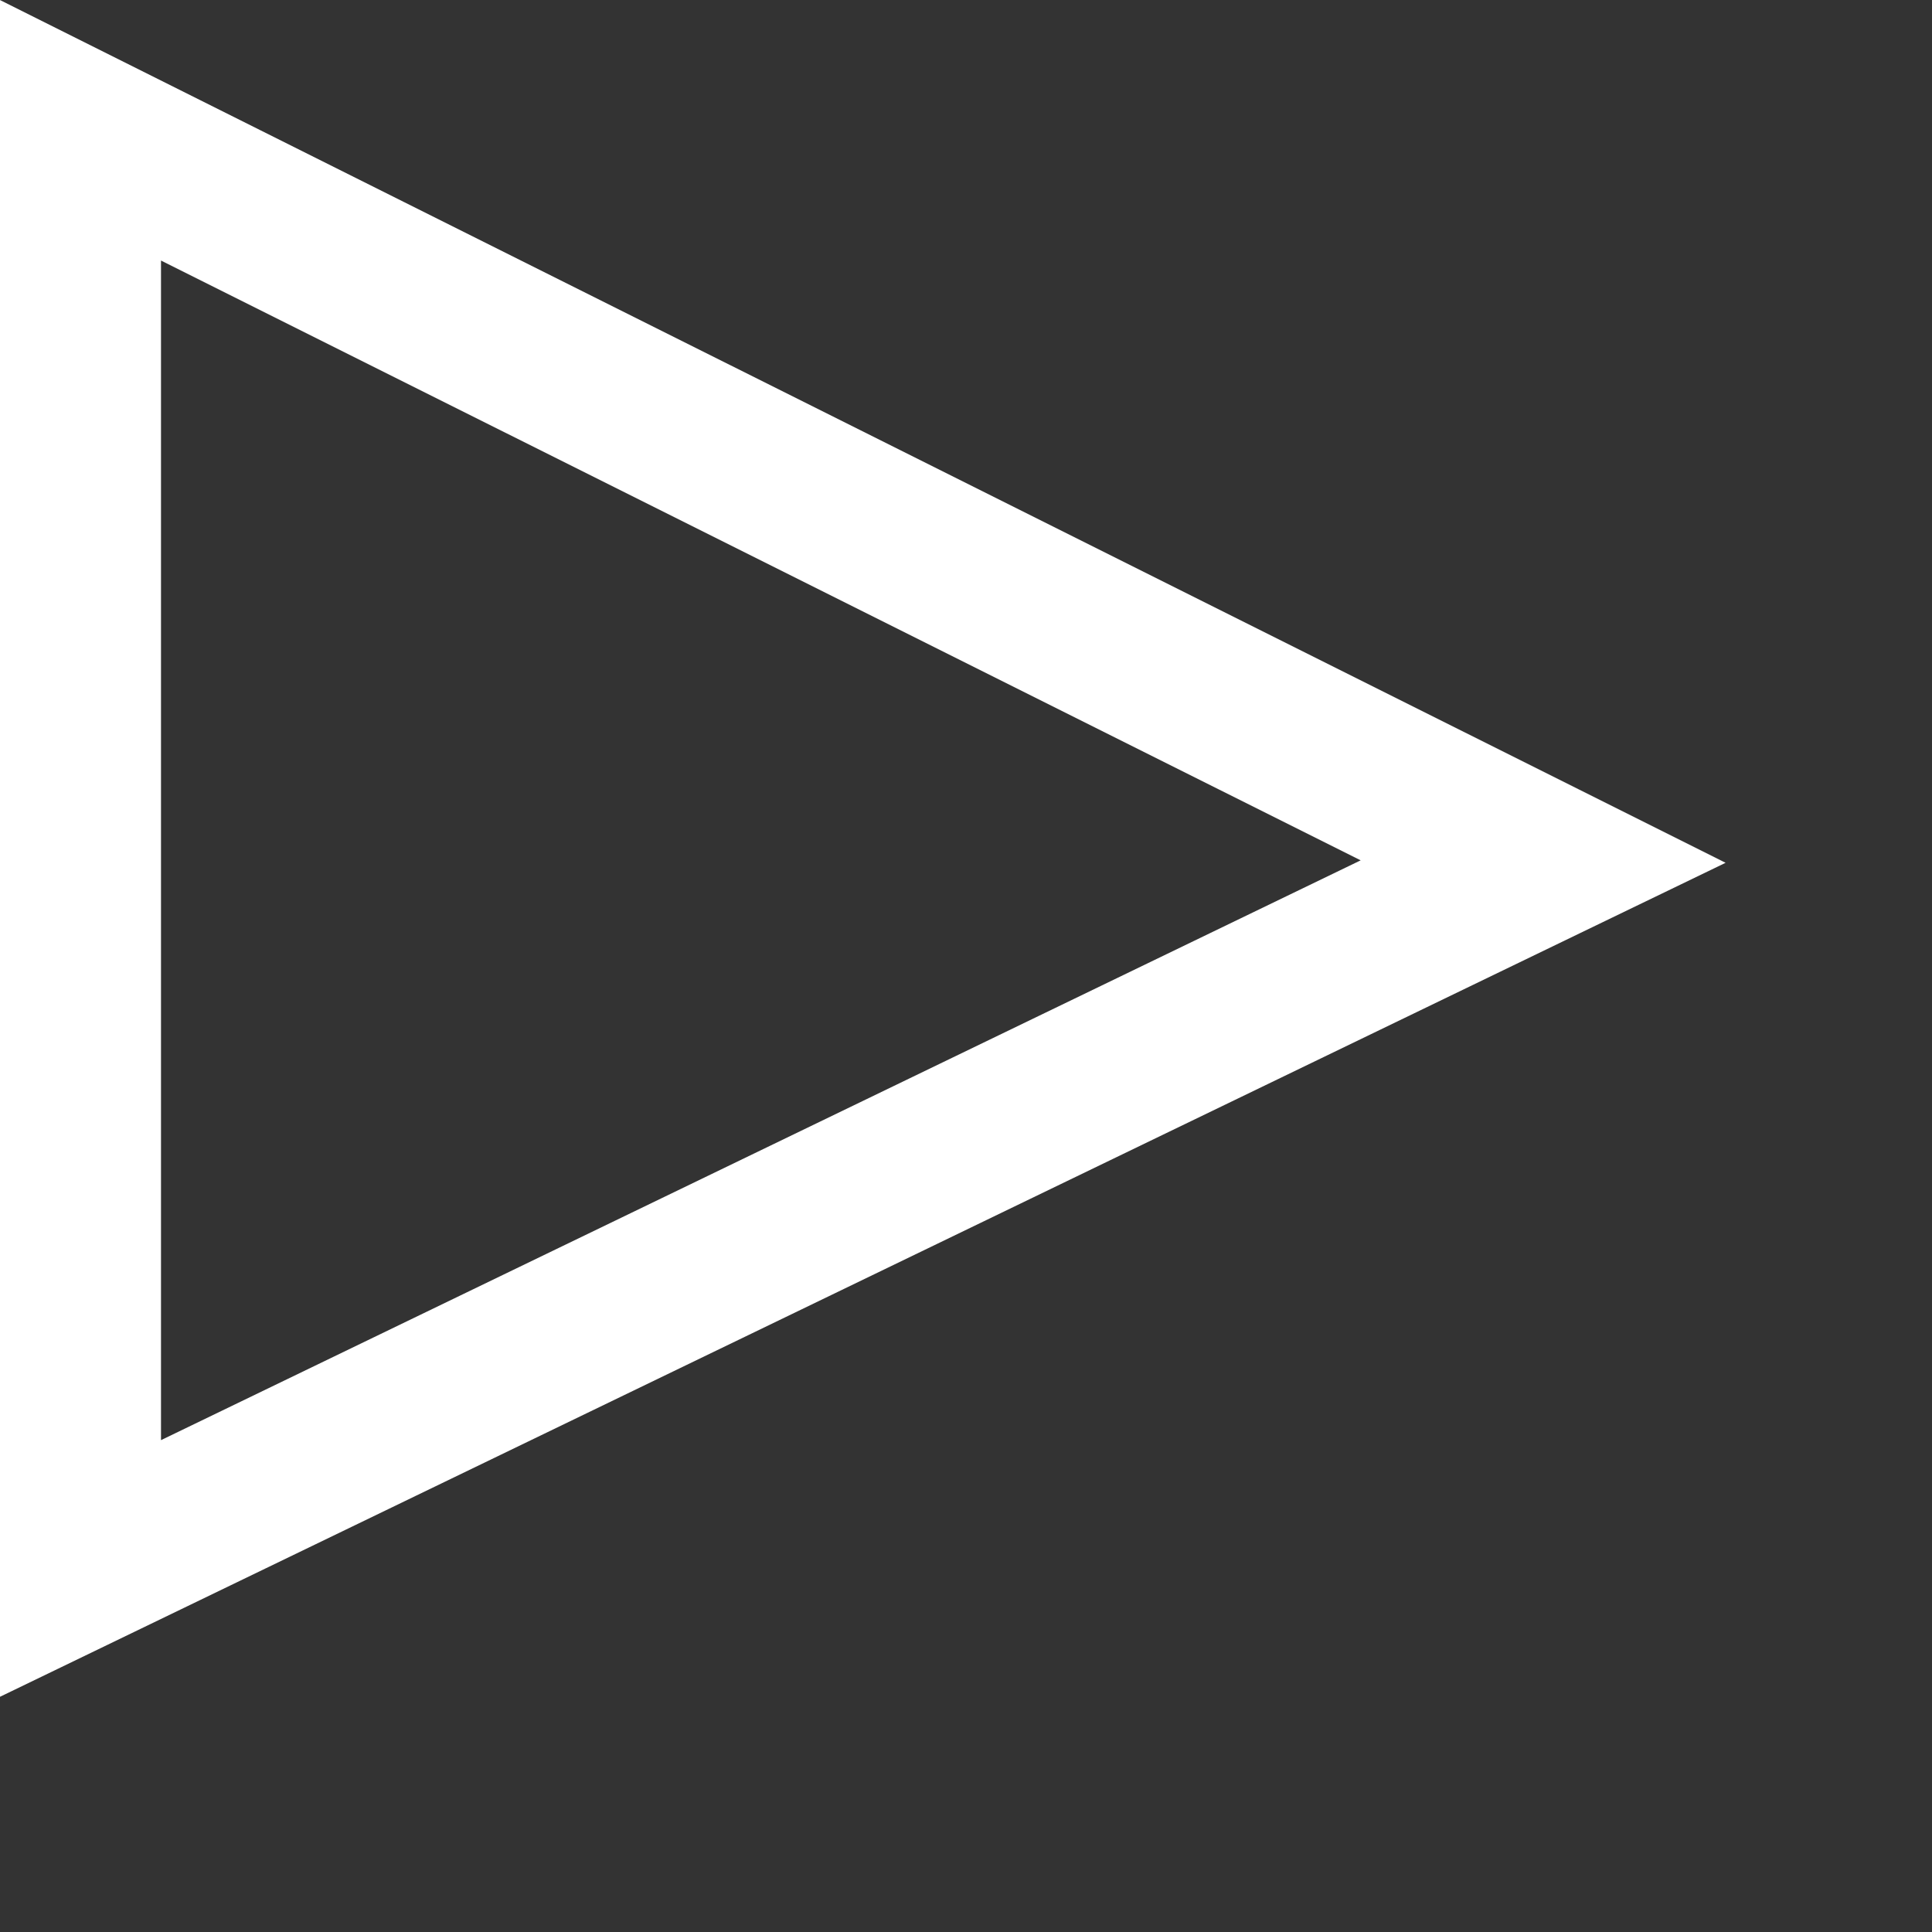 <svg width="18px" height="18px" viewBox="0 0 18 18" xmlns="http://www.w3.org/2000/svg">
    <rect x="0" y="0" width="18" height="18" fill="#333333" stroke="none"/>
    <polygon points="0.75 1.214 0.75 14.613 14.377 8.027 0.75 1.214" style="fill: none;stroke: #fff;stroke-miterlimit: 10;stroke-width: 1.5px"/>

</svg>
